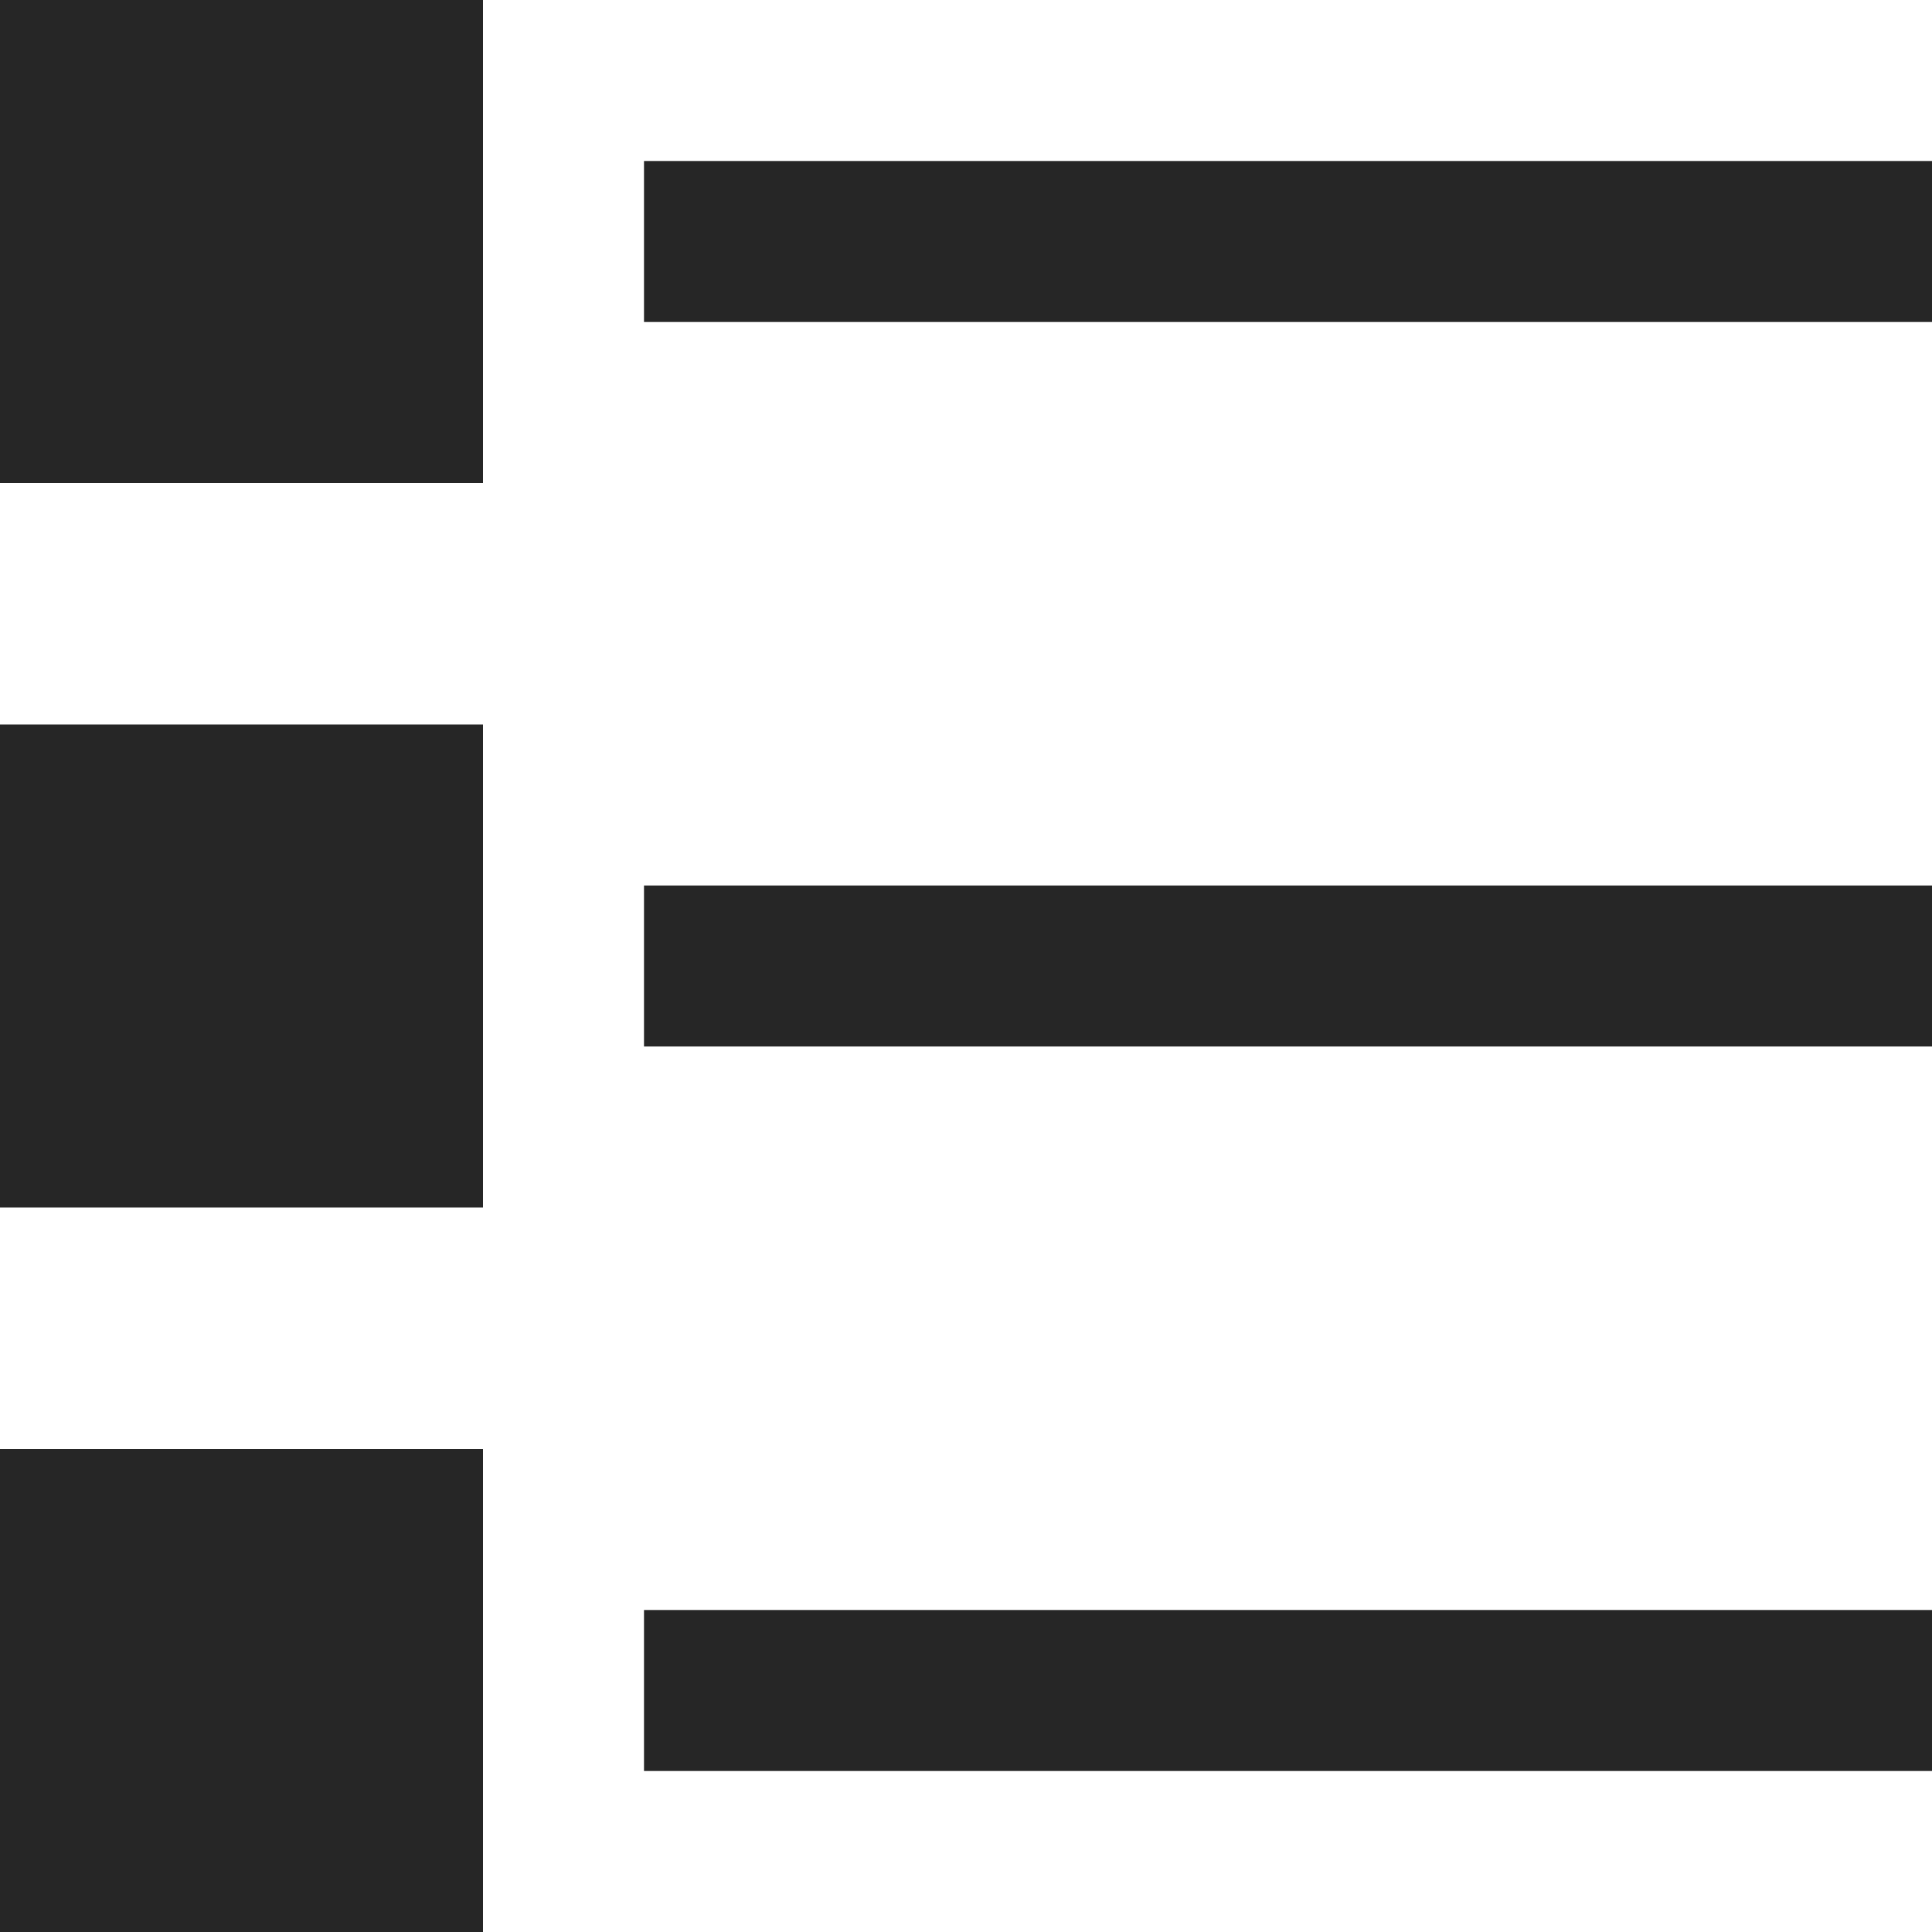 <svg width="24" height="24" viewBox="0 0 24 24" fill="none" xmlns="http://www.w3.org/2000/svg">
<path fill-rule="evenodd" clip-rule="evenodd" d="M0 6V0H6V6H0ZM0 15V9H6V15H0ZM0 18V24H6V18H0ZM24 2H8V4H24V2ZM8 11H24V13H8V11ZM24 20H8V22H24V20Z" fill="#262626"/>
</svg>
